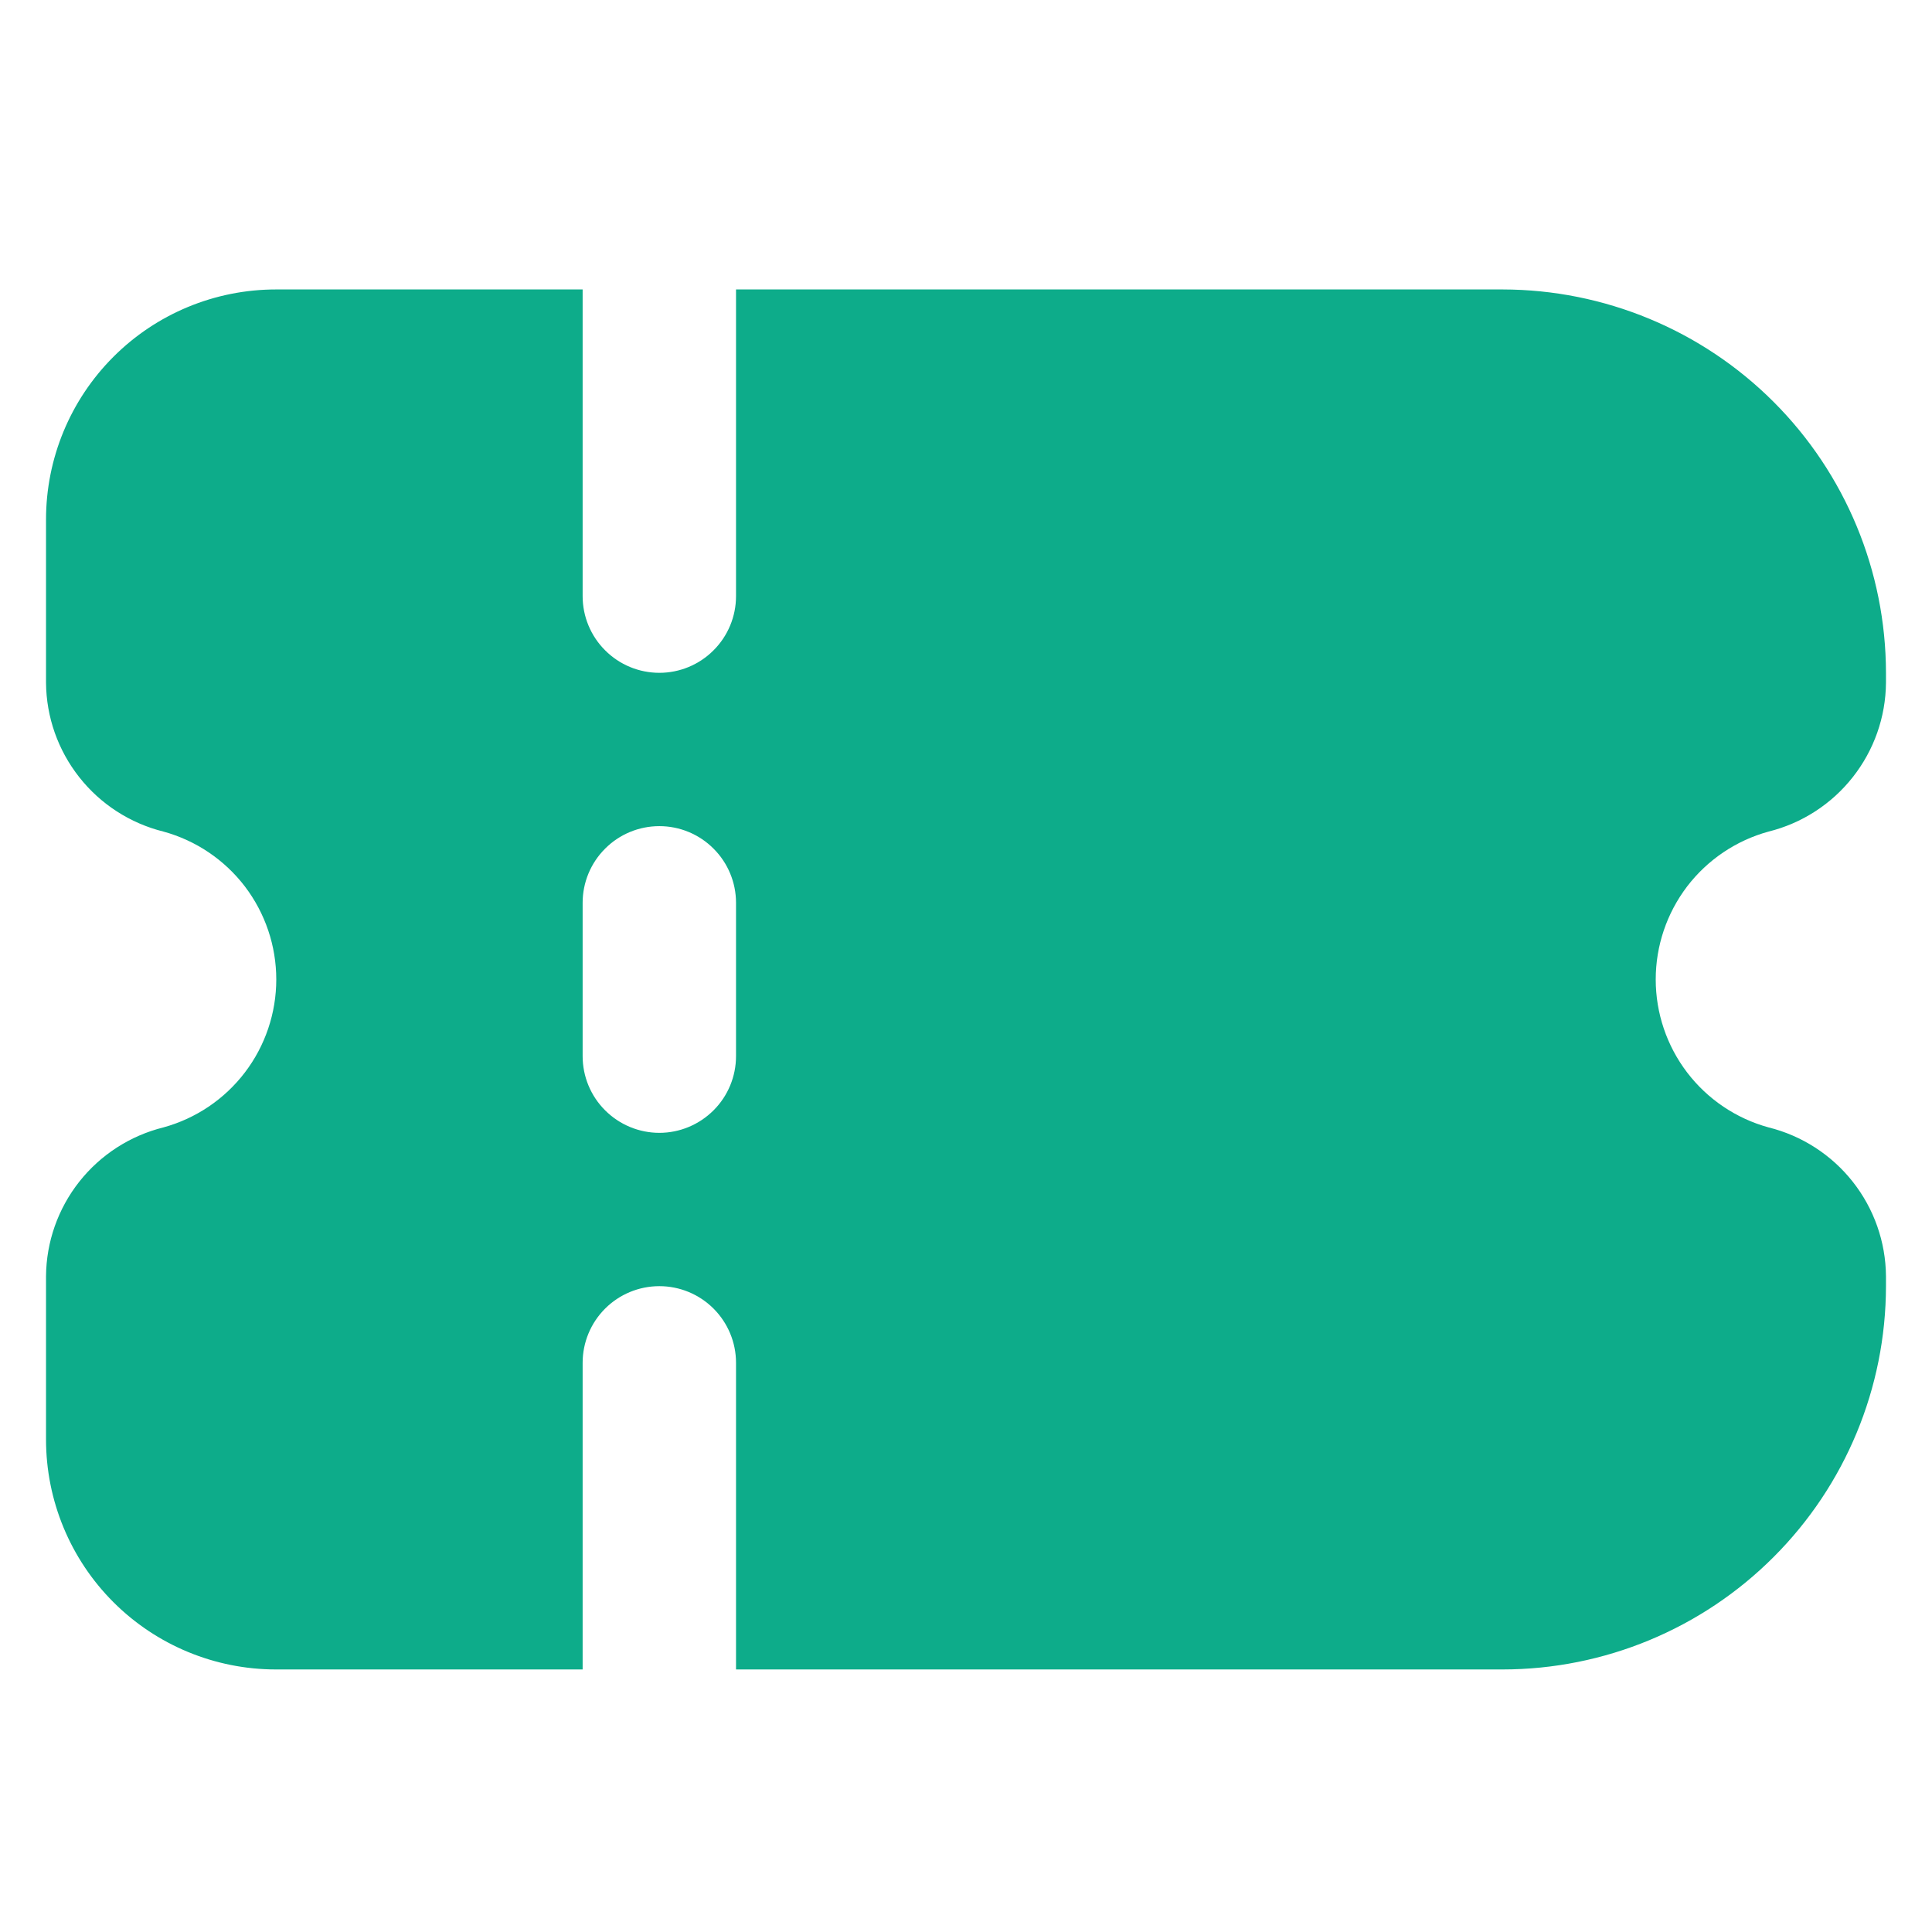 <svg width="28" height="28" viewBox="0 0 28 28" fill="none" xmlns="http://www.w3.org/2000/svg">
<g clip-path="url(#clip0_2096_4577)">
<path d="M0.667 7.529L0.667 9.895C0.671 10.393 0.841 10.874 1.149 11.264C1.457 11.655 1.886 11.932 2.369 12.052C2.839 12.181 3.253 12.46 3.549 12.847C3.844 13.235 4.004 13.708 4.004 14.195C4.004 14.682 3.844 15.156 3.549 15.543C3.253 15.931 2.839 16.21 2.369 16.339C1.886 16.459 1.457 16.736 1.149 17.126C0.841 17.516 0.671 17.998 0.667 18.495L0.667 20.862C0.667 21.746 1.018 22.594 1.643 23.219C2.268 23.844 3.116 24.195 4 24.195L8.444 24.195L8.444 19.751C8.444 19.456 8.561 19.174 8.77 18.965C8.978 18.757 9.261 18.64 9.556 18.64C9.85 18.64 10.133 18.757 10.341 18.965C10.55 19.174 10.667 19.456 10.667 19.751L10.667 24.195L21.778 24.195C23.251 24.194 24.663 23.608 25.704 22.566C26.746 21.525 27.331 20.113 27.333 18.64L27.333 18.495C27.329 17.998 27.159 17.516 26.851 17.126C26.543 16.736 26.114 16.459 25.631 16.339C25.161 16.21 24.747 15.931 24.451 15.543C24.156 15.156 23.996 14.682 23.996 14.195C23.996 13.708 24.156 13.235 24.451 12.847C24.747 12.46 25.161 12.181 25.631 12.052C26.114 11.932 26.543 11.655 26.851 11.264C27.159 10.874 27.329 10.393 27.333 9.895L27.333 9.751C27.331 8.278 26.746 6.866 25.704 5.824C24.663 4.783 23.251 4.197 21.778 4.195L10.667 4.195L10.667 8.64C10.667 8.934 10.55 9.217 10.341 9.425C10.133 9.634 9.85 9.751 9.556 9.751C9.261 9.751 8.978 9.634 8.77 9.425C8.561 9.217 8.444 8.934 8.444 8.64L8.444 4.195L4 4.195C3.116 4.195 2.268 4.546 1.643 5.172C1.018 5.797 0.667 6.645 0.667 7.529ZM10.667 13.084L10.667 15.306C10.667 15.601 10.55 15.884 10.341 16.092C10.133 16.3 9.85 16.418 9.556 16.418C9.261 16.418 8.978 16.3 8.77 16.092C8.561 15.884 8.444 15.601 8.444 15.306L8.444 13.084C8.444 12.79 8.561 12.507 8.77 12.299C8.978 12.09 9.261 11.973 9.556 11.973C9.85 11.973 10.133 12.09 10.341 12.299C10.55 12.507 10.667 12.79 10.667 13.084Z" fill="#0DAC8A"/>
</g>
<defs>
<clipPath id="clip0_2096_4577">
<rect width="26.667" height="26.667" fill="white" transform="translate(27.334 0.861) rotate(90)"/>
</clipPath>
</defs>
</svg>
